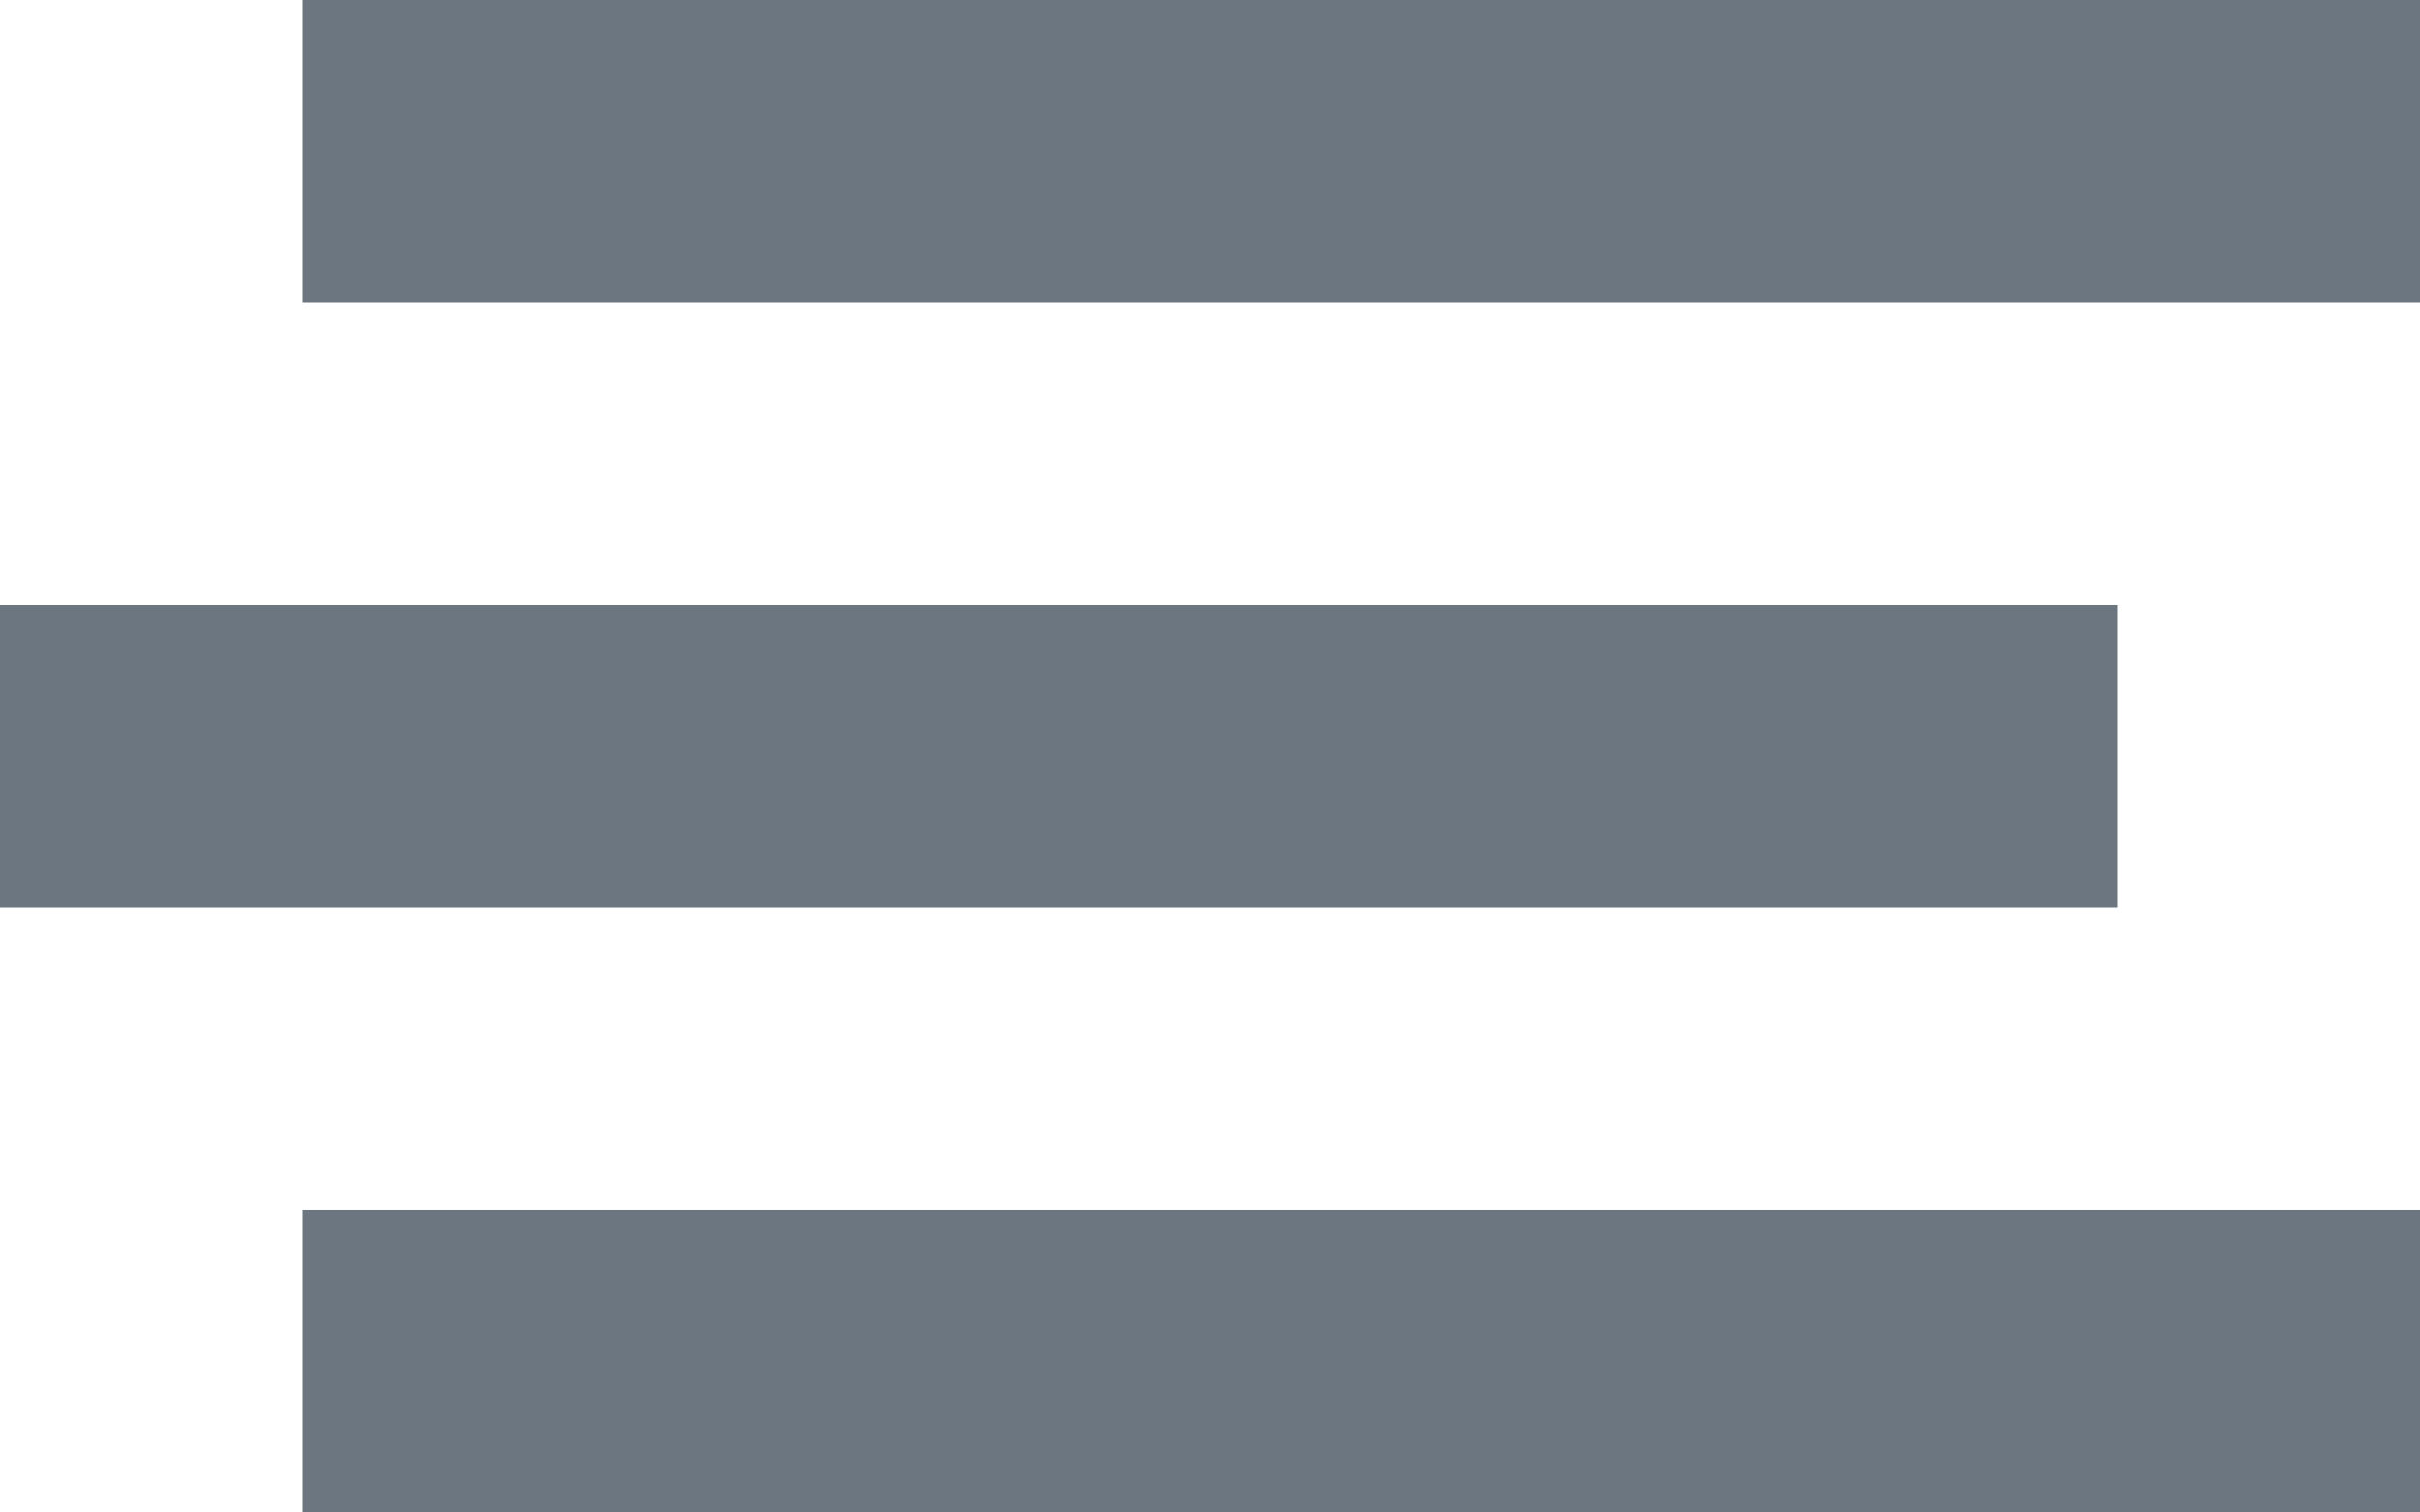 <svg id="SvgjsSvg1033" xmlns="http://www.w3.org/2000/svg" version="1.1" xmlns:xlink="http://www.w3.org/1999/xlink" xmlns:svgjs="http://svgjs.com/svgjs" width="16" height="10" viewBox="0 0 16 10"><title>Rectangle 9</title><desc>Created with Avocode.</desc><defs id="SvgjsDefs1034"></defs><path id="SvgjsPath1035" d="M22 35L22 33L36 33L36 35Z " fill="#6c7680" fill-opacity="1" transform="matrix(1,0,0,1,-20,-33)"></path><path id="SvgjsPath1036" d="M20 39L20 37L34 37L34 39Z " fill="#6c7680" fill-opacity="1" transform="matrix(1,0,0,1,-20,-33)"></path><path id="SvgjsPath1037" d="M22 43L22 41L36 41L36 43Z " fill="#6c7680" fill-opacity="1" transform="matrix(1,0,0,1,-20,-33)"></path></svg>
